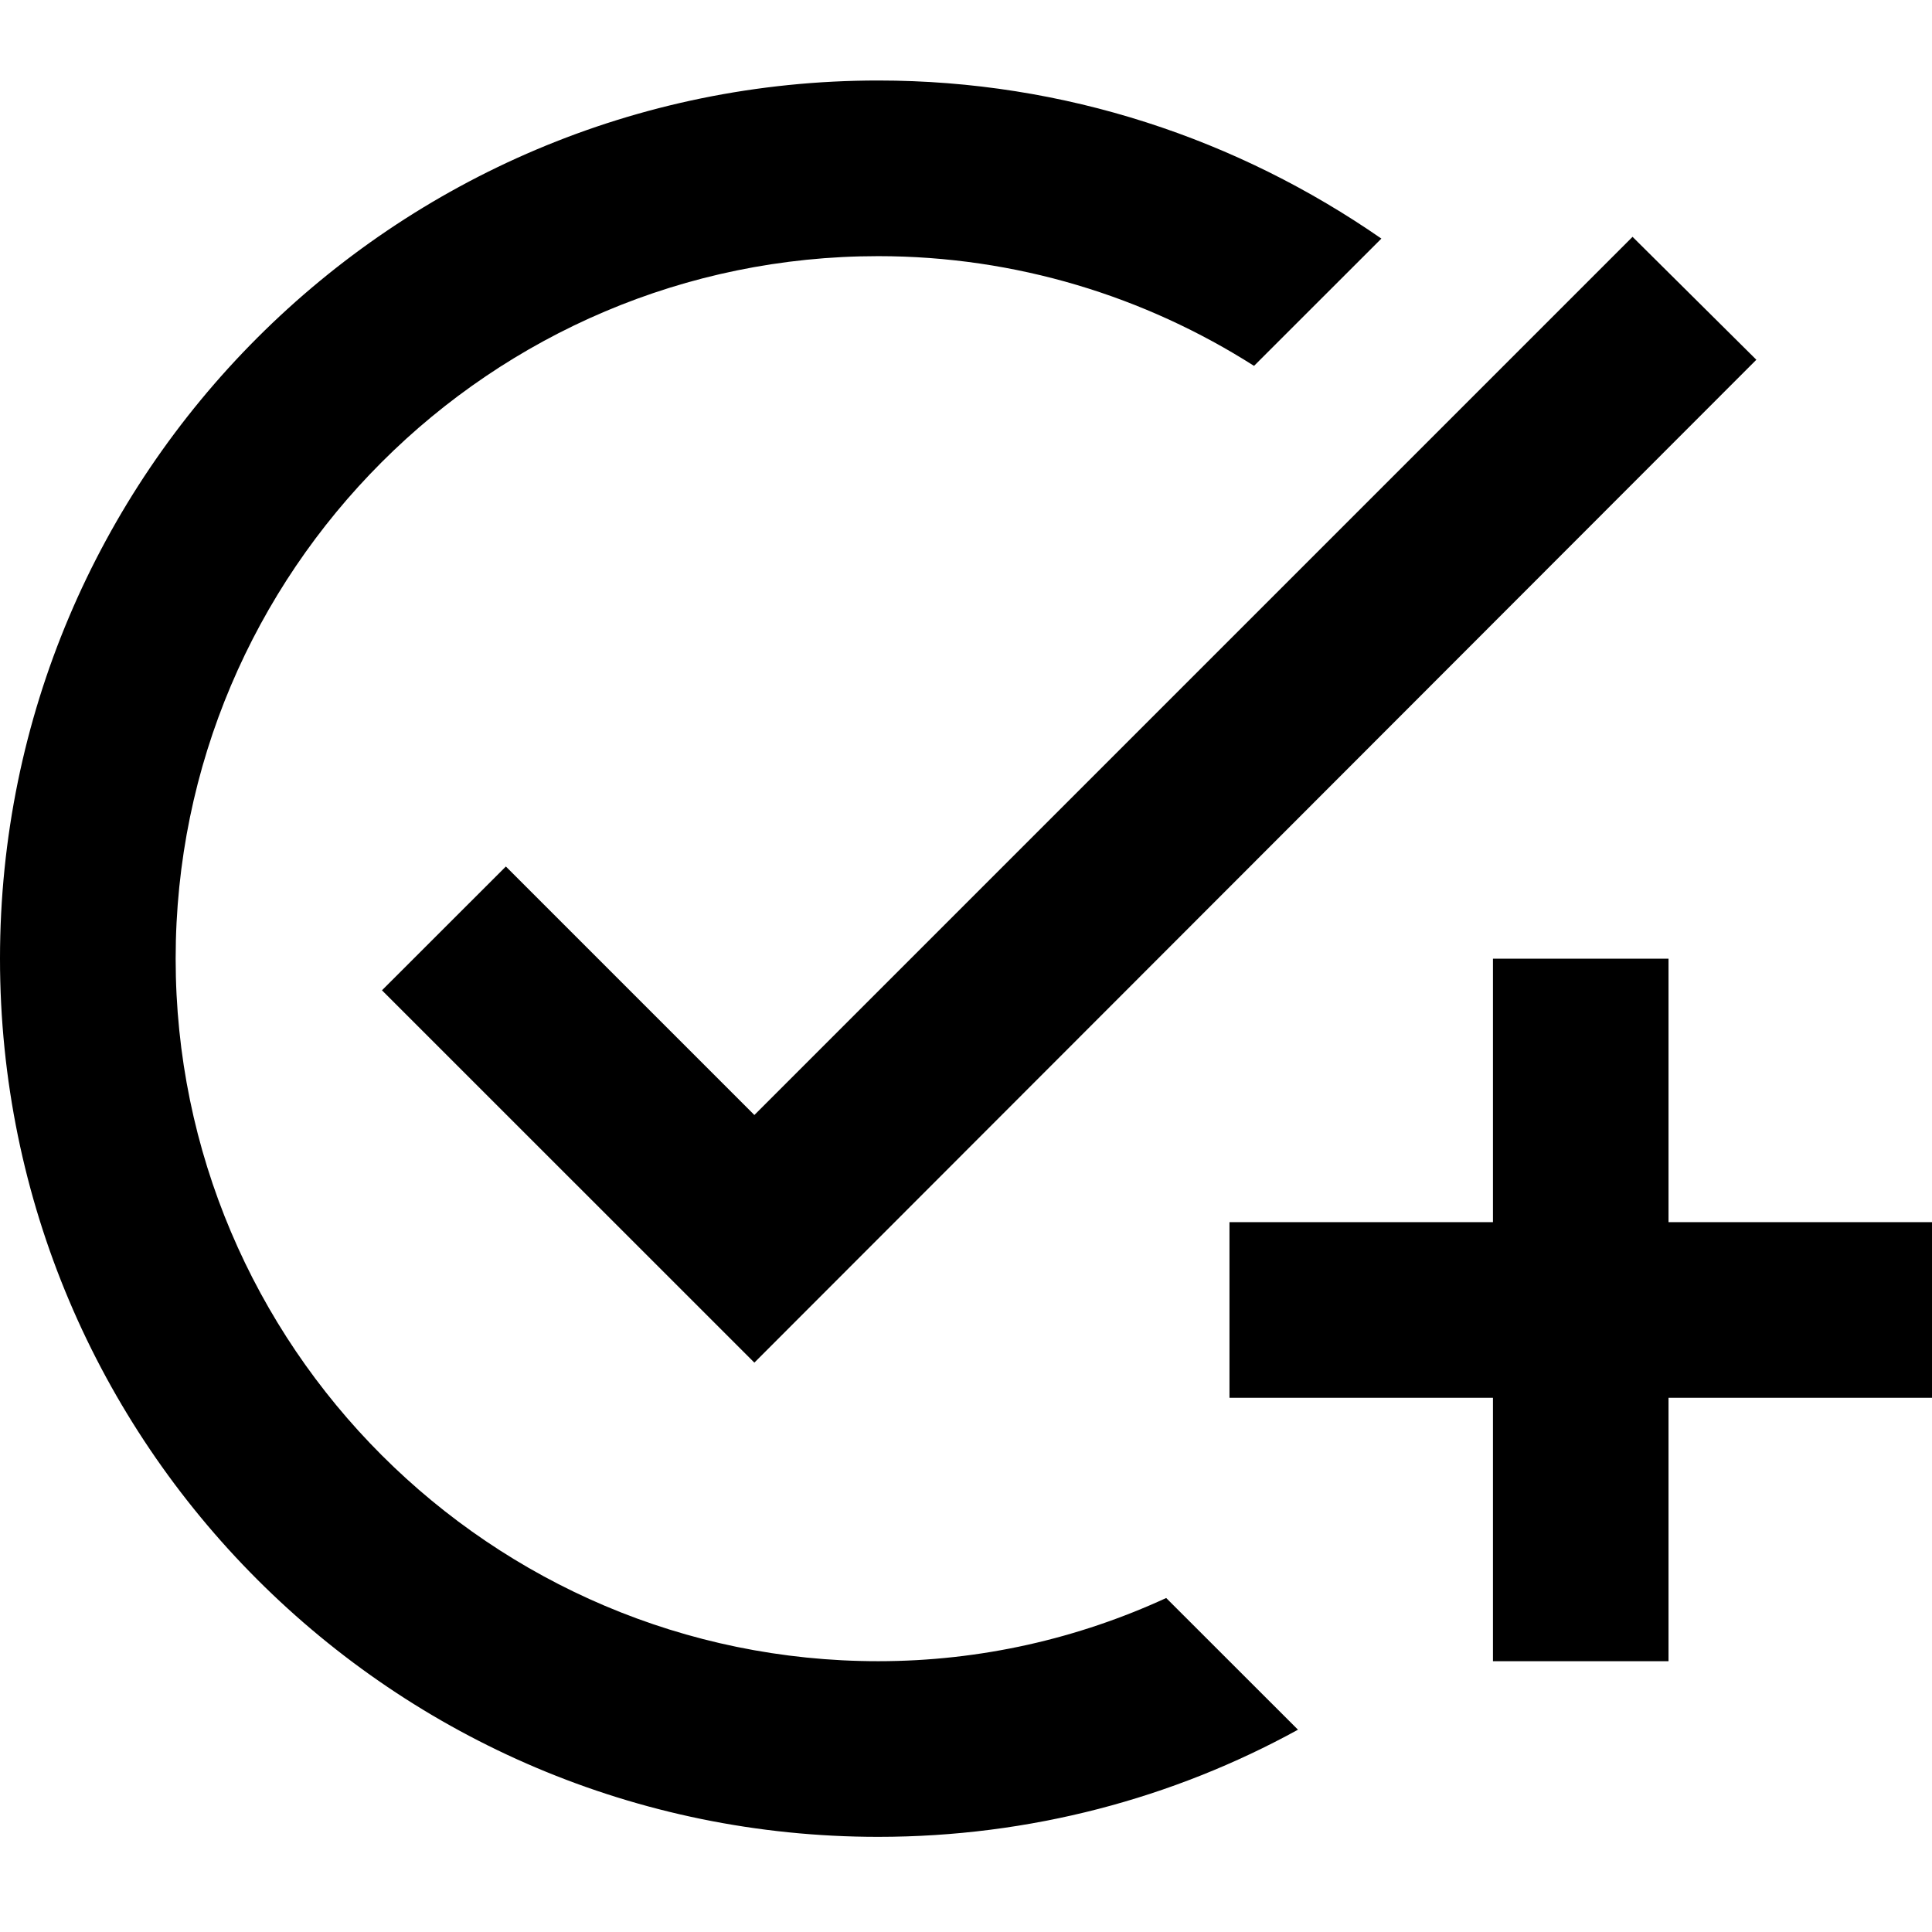 <svg width="24" height="24" viewBox="0 0 24 24" fill="none" xmlns="http://www.w3.org/2000/svg">
<g clip-path="url(#clip0_2_2083)">
<path d="M21.818 4.469L9.371 16.927L4.745 12.302L6.284 10.764L9.371 13.851L20.28 2.942L21.818 4.469ZM10.909 20.636C6.098 20.636 2.182 16.72 2.182 11.909C2.182 7.098 6.098 3.182 10.909 3.182C12.622 3.182 14.226 3.684 15.578 4.545L17.16 2.964C15.382 1.731 13.233 1 10.909 1C4.887 1 0 5.887 0 11.909C0 17.931 4.887 22.818 10.909 22.818C12.796 22.818 14.575 22.338 16.124 21.487L14.487 19.851C13.396 20.353 12.185 20.636 10.909 20.636ZM18.546 15.182H15.273V17.364H18.546V20.636H20.727V17.364H24V15.182H20.727V11.909H18.546V15.182Z" fill="black"/>
</g>
<defs>
<clipPath id="clip0_2_2083">
<rect width="24" height="24" fill="white"/>
</clipPath>
</defs>
</svg>
